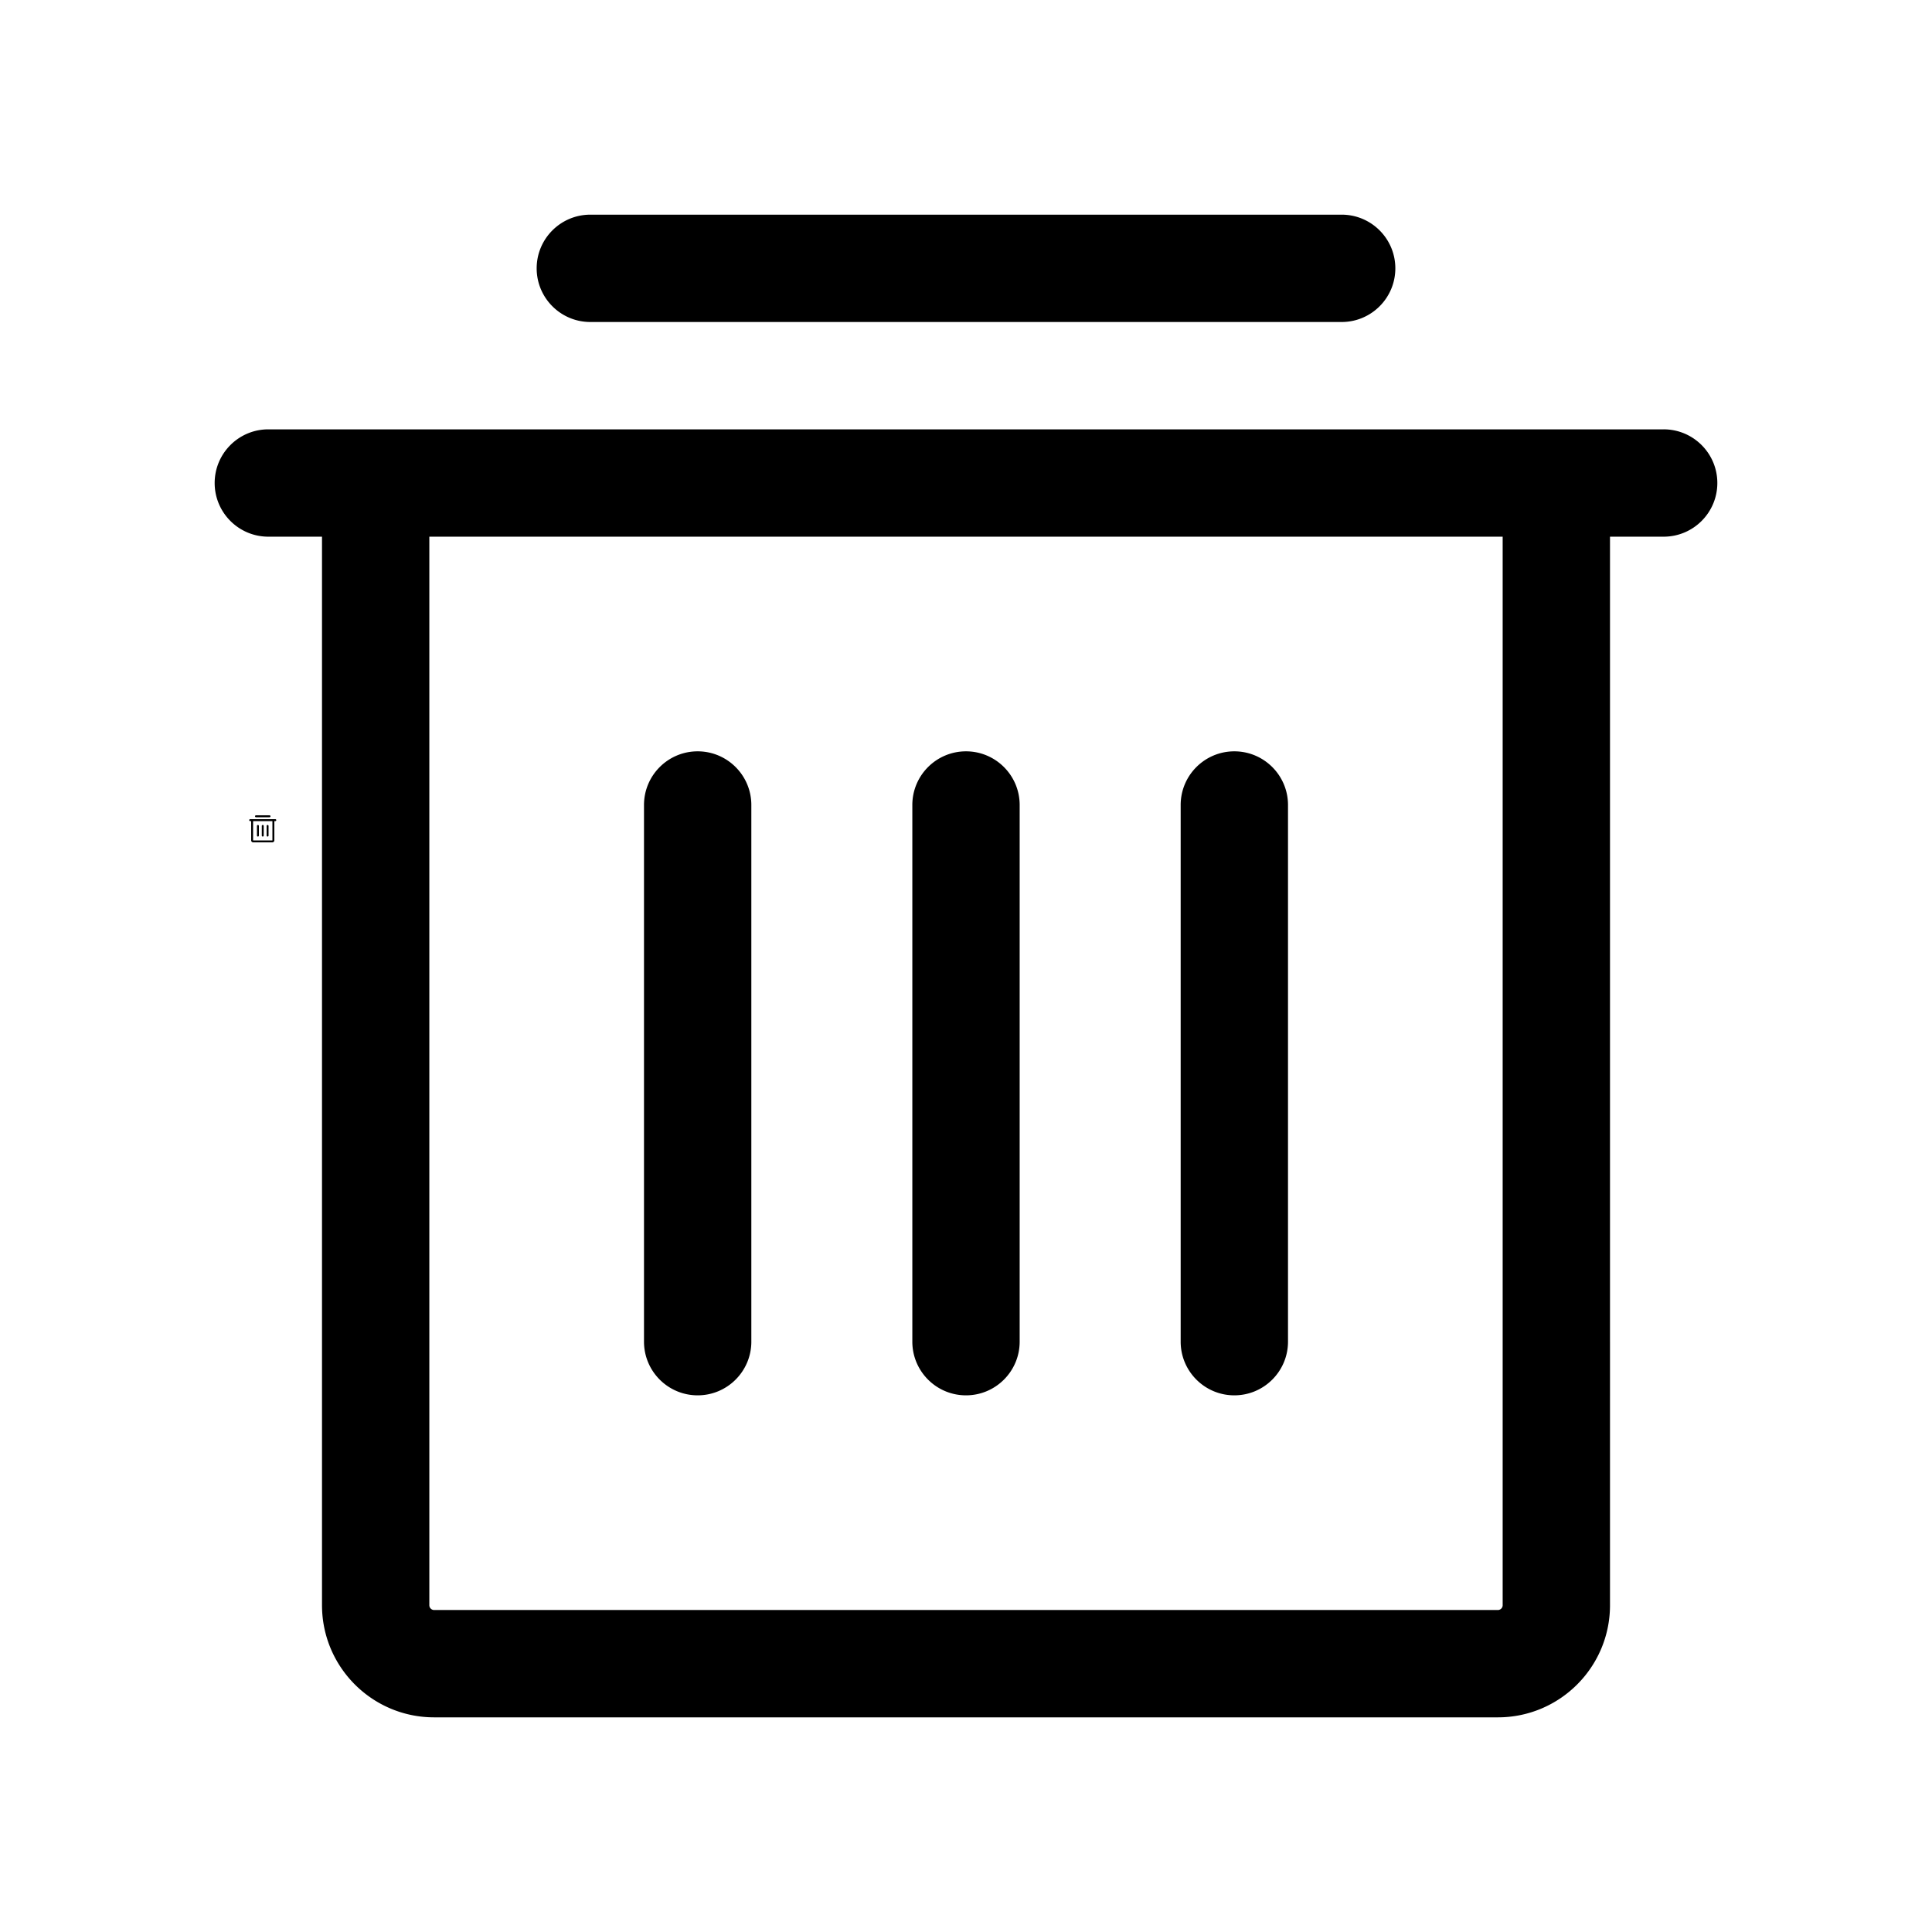 <svg viewBox="0 0 1024 1024" version="1.1" xmlns="http://www.w3.org/2000/svg"><path d="M144.384 445.394c0 0.026-0.02 0.046-0.046 0.046h-10.148a0.046 0.046 0 0 1-0.046-0.046V435.2h10.24v10.194zM145.92 434.176h-13.312a0.512 0.512 0 0 0 0 1.024h0.512v10.194c0 0.591 0.479 1.07 1.07 1.07h10.148c0.591 0 1.07-0.479 1.07-1.07V435.2h0.512a0.512 0.512 0 0 0 0-1.024z m-4.096 9.216a0.512 0.512 0 0 0 0.512-0.512v-5.12a0.512 0.512 0 0 0-1.024 0v5.12a0.512 0.512 0 0 0 0.512 0.512m-5.12 0a0.512 0.512 0 0 0 0.512-0.512v-5.12a0.512 0.512 0 0 0-1.024 0v5.12a0.512 0.512 0 0 0 0.512 0.512m2.56 0a0.512 0.512 0 0 0 0.512-0.512v-5.12a0.512 0.512 0 0 0-1.024 0v5.12a0.512 0.512 0 0 0 0.512 0.512m-3.584-10.24h7.168a0.512 0.512 0 0 0 0-1.024h-7.168a0.512 0.512 0 0 0 0 1.024M796.445 850.779a2.55 2.55 0 0 1-2.56 2.56H230.115a2.55 2.55 0 0 1-2.56-2.56V284.45h568.889V850.78z m85.333-623.218H142.223c-15.701 0-28.445 12.743-28.445 28.445 0 15.701 12.744 28.444 28.445 28.444h28.445V850.78c0 32.824 26.624 59.448 59.448 59.448h563.769c32.824 0 59.448-26.624 59.448-59.448V284.45h28.445c15.701 0 28.445-12.743 28.445-28.444 0-15.702-12.744-28.445-28.445-28.445zM654.223 739.555c15.701 0 28.445-12.743 28.445-28.445V426.667c0-15.702-12.744-28.445-28.445-28.445-15.701 0-28.445 12.743-28.445 28.445v284.444c0 15.702 12.744 28.445 28.445 28.445m-284.445 0c15.701 0 28.445-12.743 28.445-28.445V426.667c0-15.702-12.744-28.445-28.445-28.445-15.701 0-28.445 12.743-28.445 28.445v284.444c0 15.702 12.744 28.445 28.445 28.445m142.222 0c15.701 0 28.445-12.743 28.445-28.445V426.667c0-15.702-12.744-28.445-28.445-28.445-15.701 0-28.445 12.743-28.445 28.445v284.444c0 15.702 12.744 28.445 28.445 28.445M312.889 170.667h398.221c15.702 0 28.445-12.744 28.445-28.445 0-15.701-12.743-28.445-28.445-28.445H312.889c-15.702 0-28.445 12.744-28.445 28.445 0 15.701 12.743 28.445 28.445 28.445" /></svg>